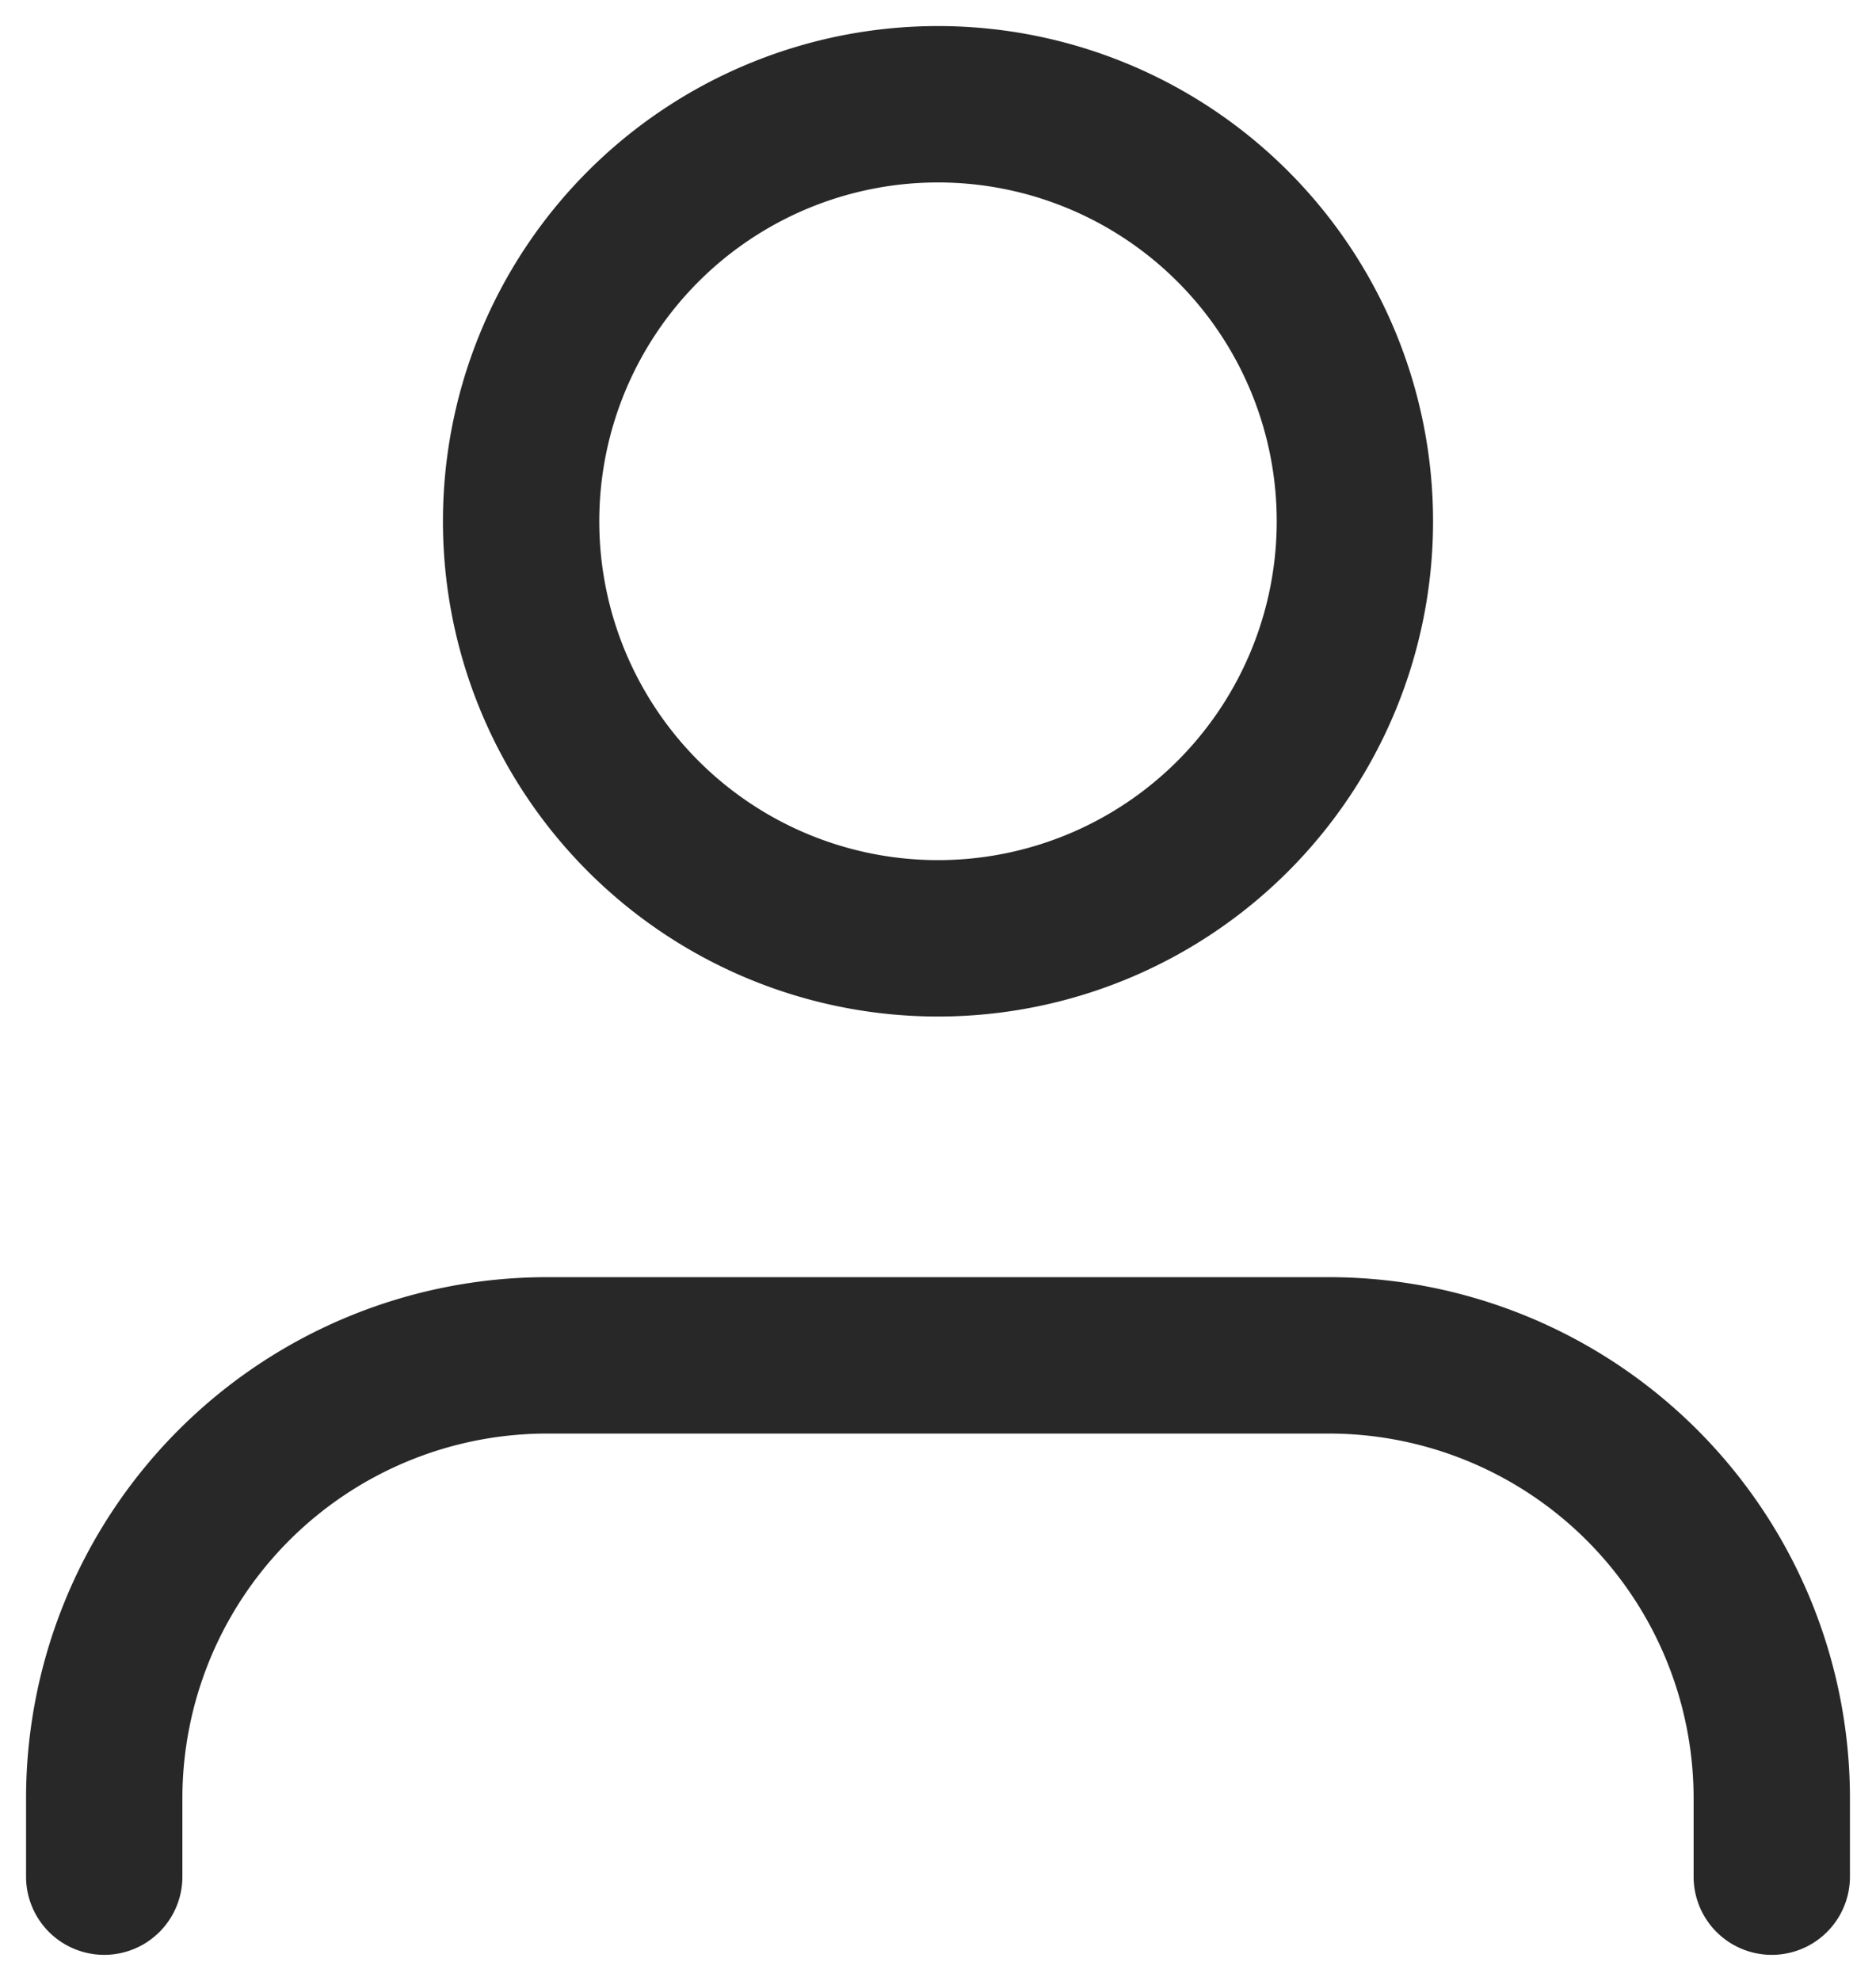 <svg width="18" height="19" fill="none" xmlns="http://www.w3.org/2000/svg"><path fill-rule="evenodd" clip-rule="evenodd" d="M.25 17.25a5 5 0 0 1 5-5h7.5a5 5 0 0 1 5 5V18a.75.75 0 0 1-1.5 0v-.75a3.5 3.5 0 0 0-3.5-3.5h-7.5a3.5 3.5 0 0 0-3.5 3.5V18a.75.75 0 0 1-1.5 0v-.75ZM9 1.75a3.25 3.25 0 1 0 0 6.5 3.25 3.25 0 0 0 0-6.5ZM4.25 5a4.75 4.75 0 1 1 9.5 0 4.75 4.75 0 0 1-9.5 0Z" fill="#282828"/></svg>
